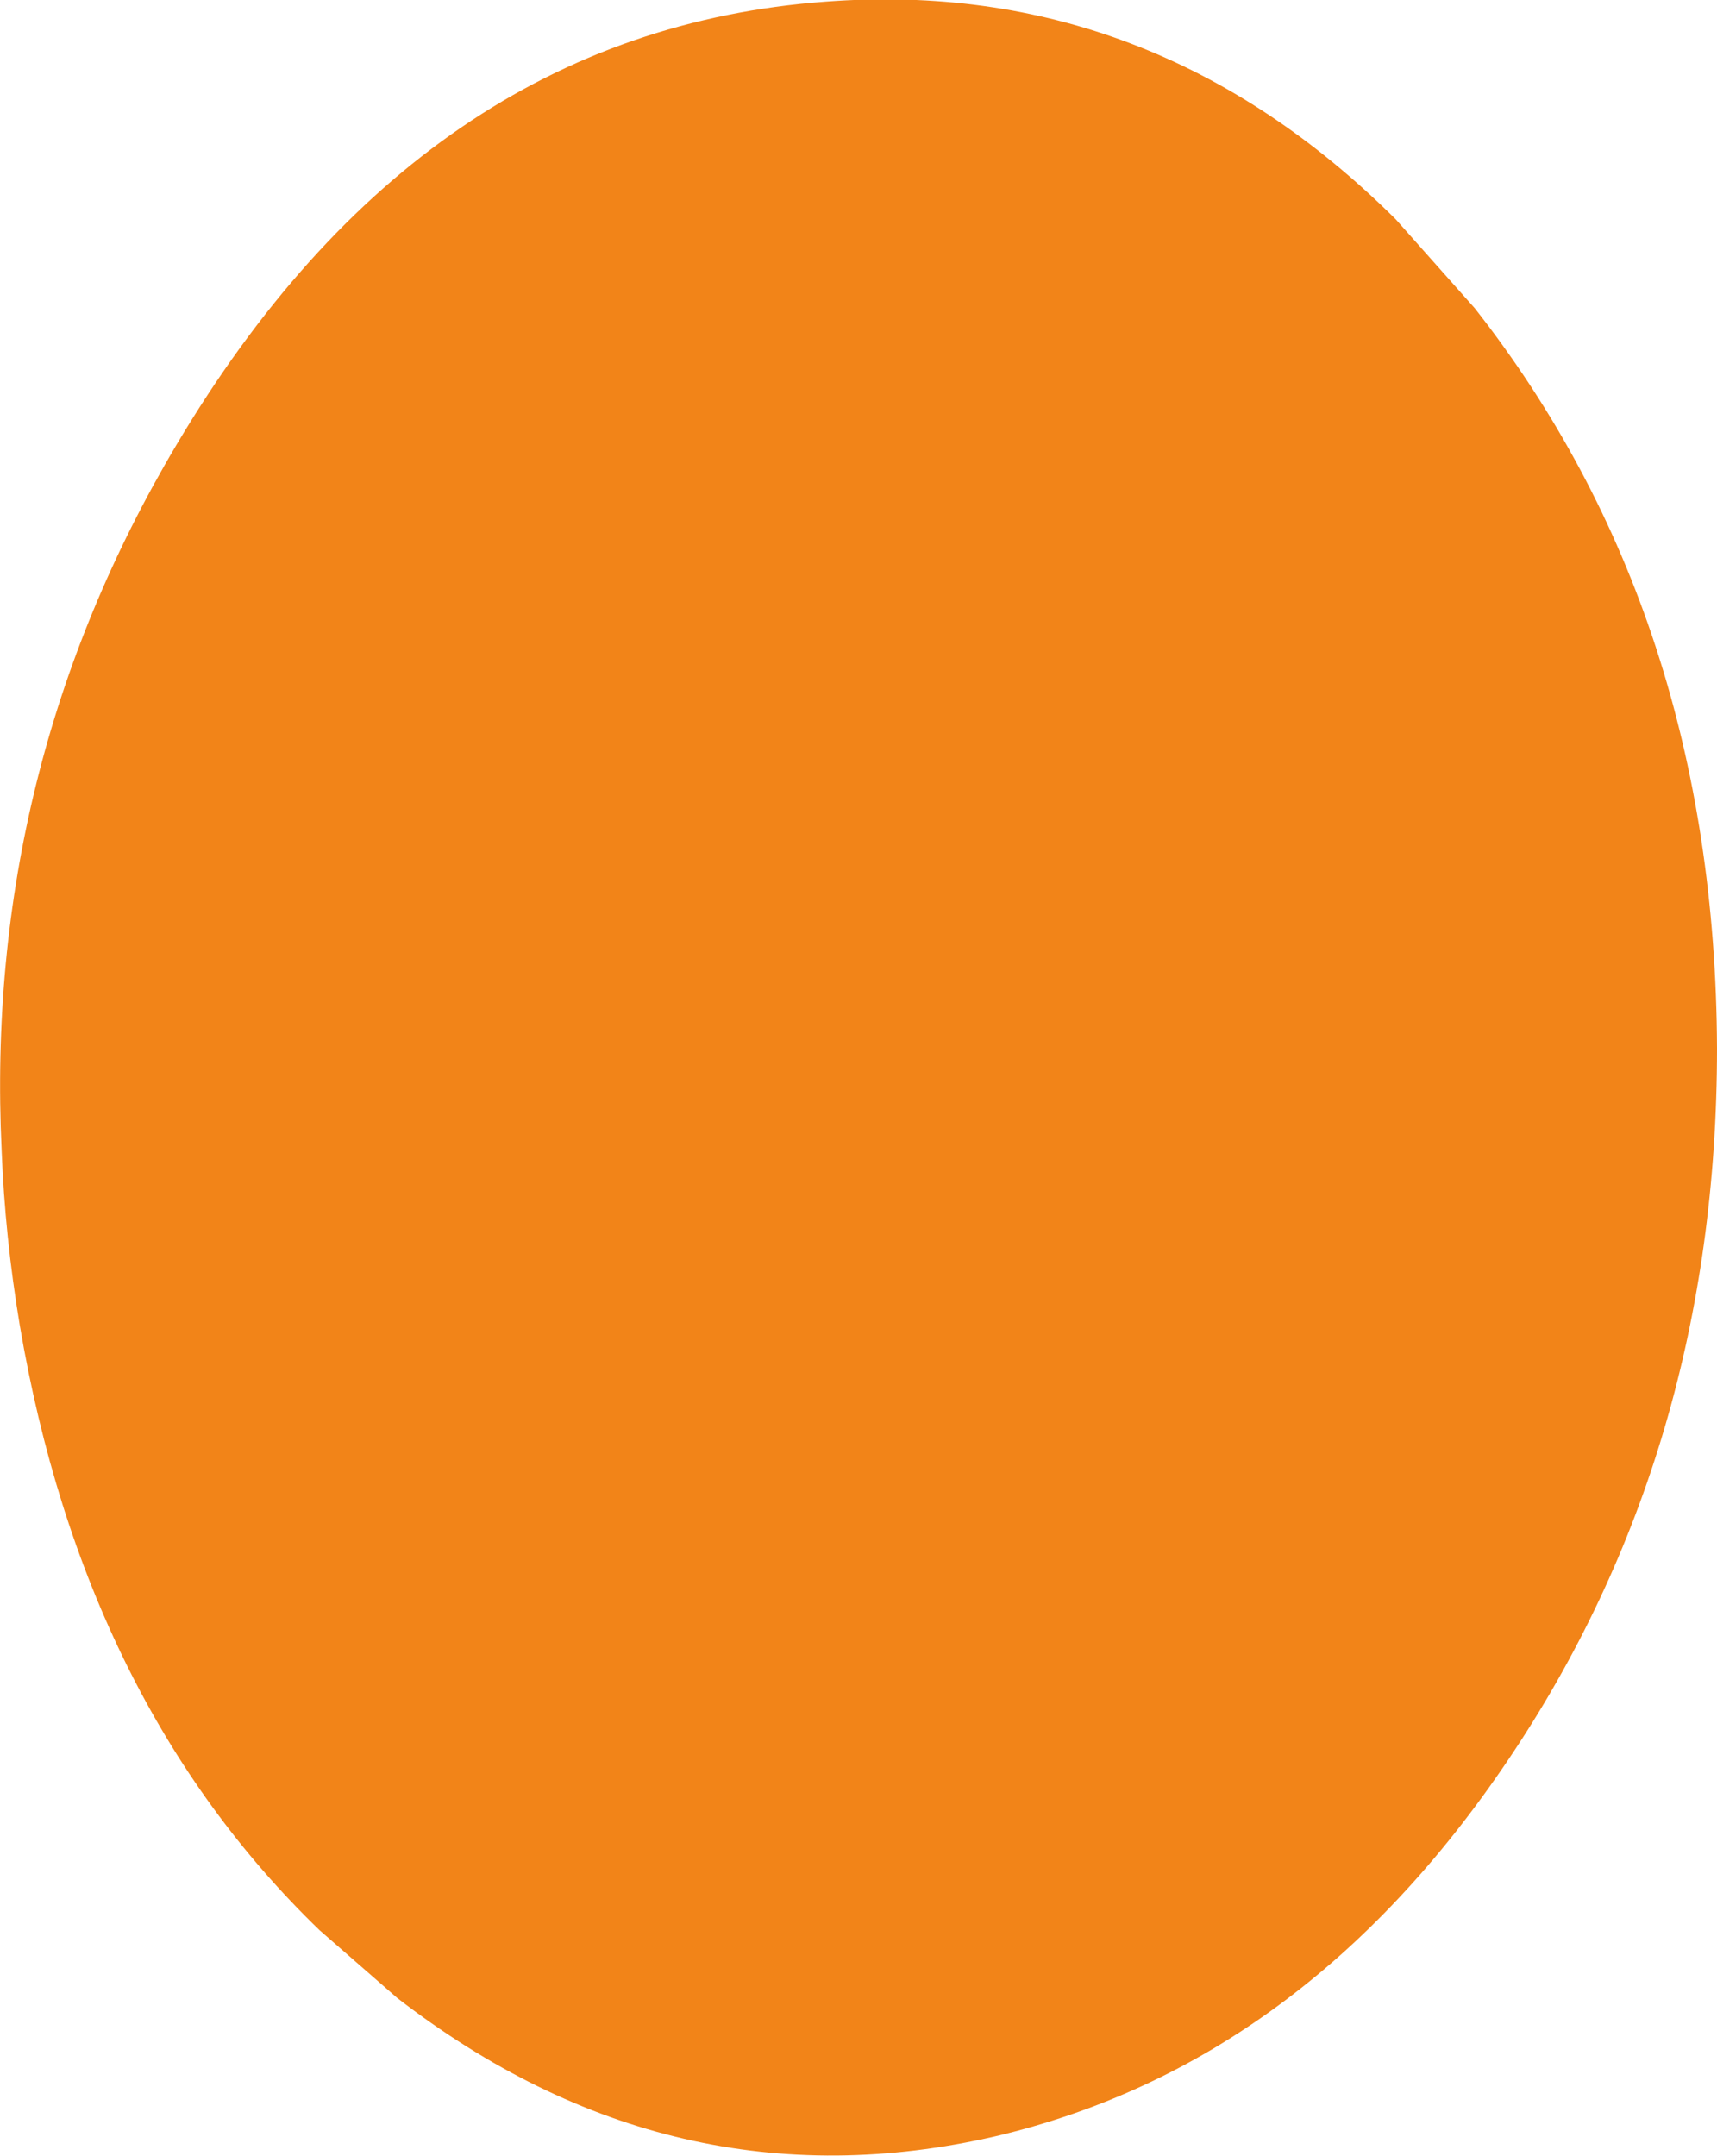 <?xml version="1.0" encoding="UTF-8" standalone="no"?>
<svg xmlns:xlink="http://www.w3.org/1999/xlink" height="65.4px" width="52.1px" xmlns="http://www.w3.org/2000/svg">
  <g transform="matrix(1.0, 0.0, 0.0, 1.0, 0.0, 0.0)">
    <path d="M52.1 31.8 Q52.1 44.0 45.75 53.4 39.55 62.6 30.2 64.8 20.4 67.05 12.05 60.6 L9.7 58.55 Q2.55 51.65 0.6 40.2 0.15 37.5 0.05 34.9 -0.5 23.35 5.35 13.5 12.8 0.95 25.05 0.05 34.95 -0.7 42.35 6.65 L44.75 9.35 Q52.05 18.65 52.1 31.8" fill="#f28418" fill-rule="evenodd" stroke="none"/>
  </g>
</svg>
